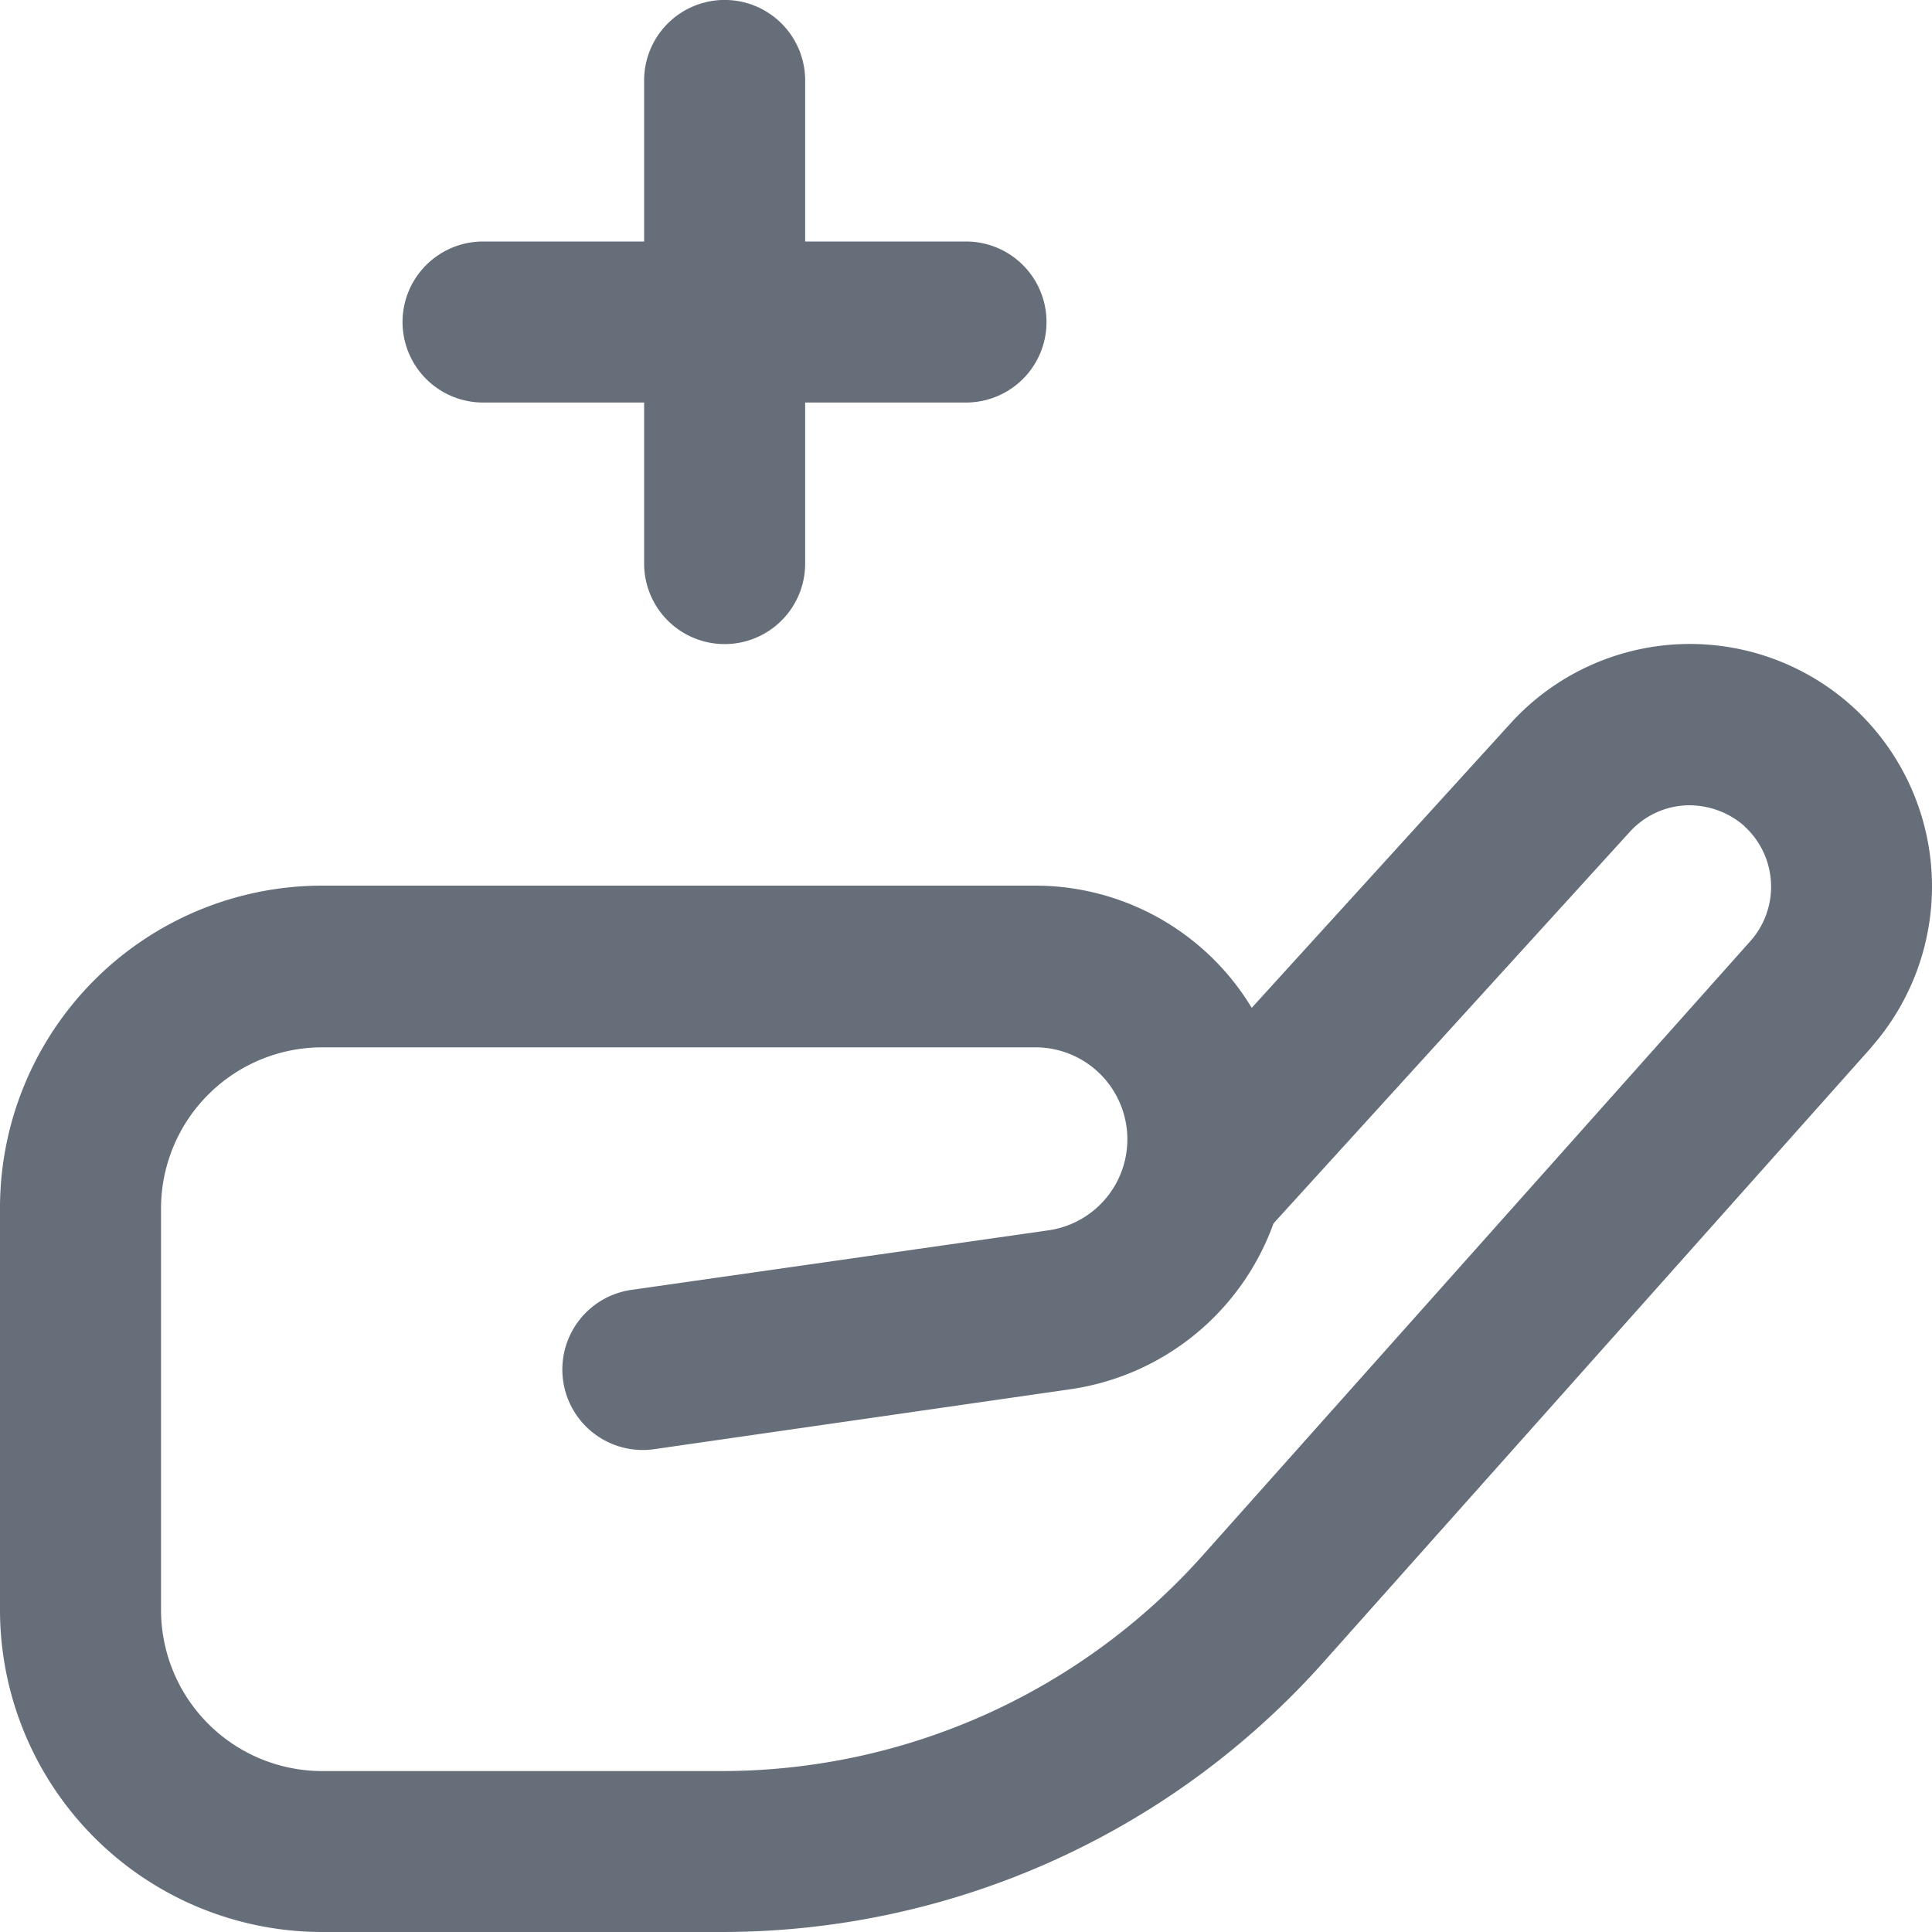 <svg xmlns="http://www.w3.org/2000/svg" width="20" height="20.004" viewBox="0 0 20 20.004">
  <path id="hand-holding-medical" d="M4.167,3.334A.834.834,0,0,1,5,2.5H6.668V.833a.833.833,0,0,1,1.667,0V2.5H10a.833.833,0,1,1,0,1.667H8.335V5.834a.833.833,0,0,1-1.667,0V4.167H5A.834.834,0,0,1,4.167,3.334Zm15.2,7.514-5.672,6.365A8.342,8.342,0,0,1,7.472,20H3.334A3.337,3.337,0,0,1,0,16.67V12.5A3.337,3.337,0,0,1,3.334,9.168h7.383a2.62,2.62,0,0,1,2.241,1.265l2.68-2.946a2.509,2.509,0,0,1,3.546-.166,2.518,2.518,0,0,1,.183,3.525ZM18.062,8.555a.868.868,0,0,0-.607-.218.837.837,0,0,0-.583.274l-3.689,4.054a2.634,2.634,0,0,1-2.1,1.716L6.785,15a.833.833,0,1,1-.236-1.649l4.3-.614a.952.952,0,0,0-.134-1.895H3.334A1.669,1.669,0,0,0,1.667,12.5v4.167a1.669,1.669,0,0,0,1.667,1.667H7.472a6.674,6.674,0,0,0,4.978-2.232L18.122,9.74a.847.847,0,0,0-.061-1.184Z" fill="#666e7a"/>
</svg>
